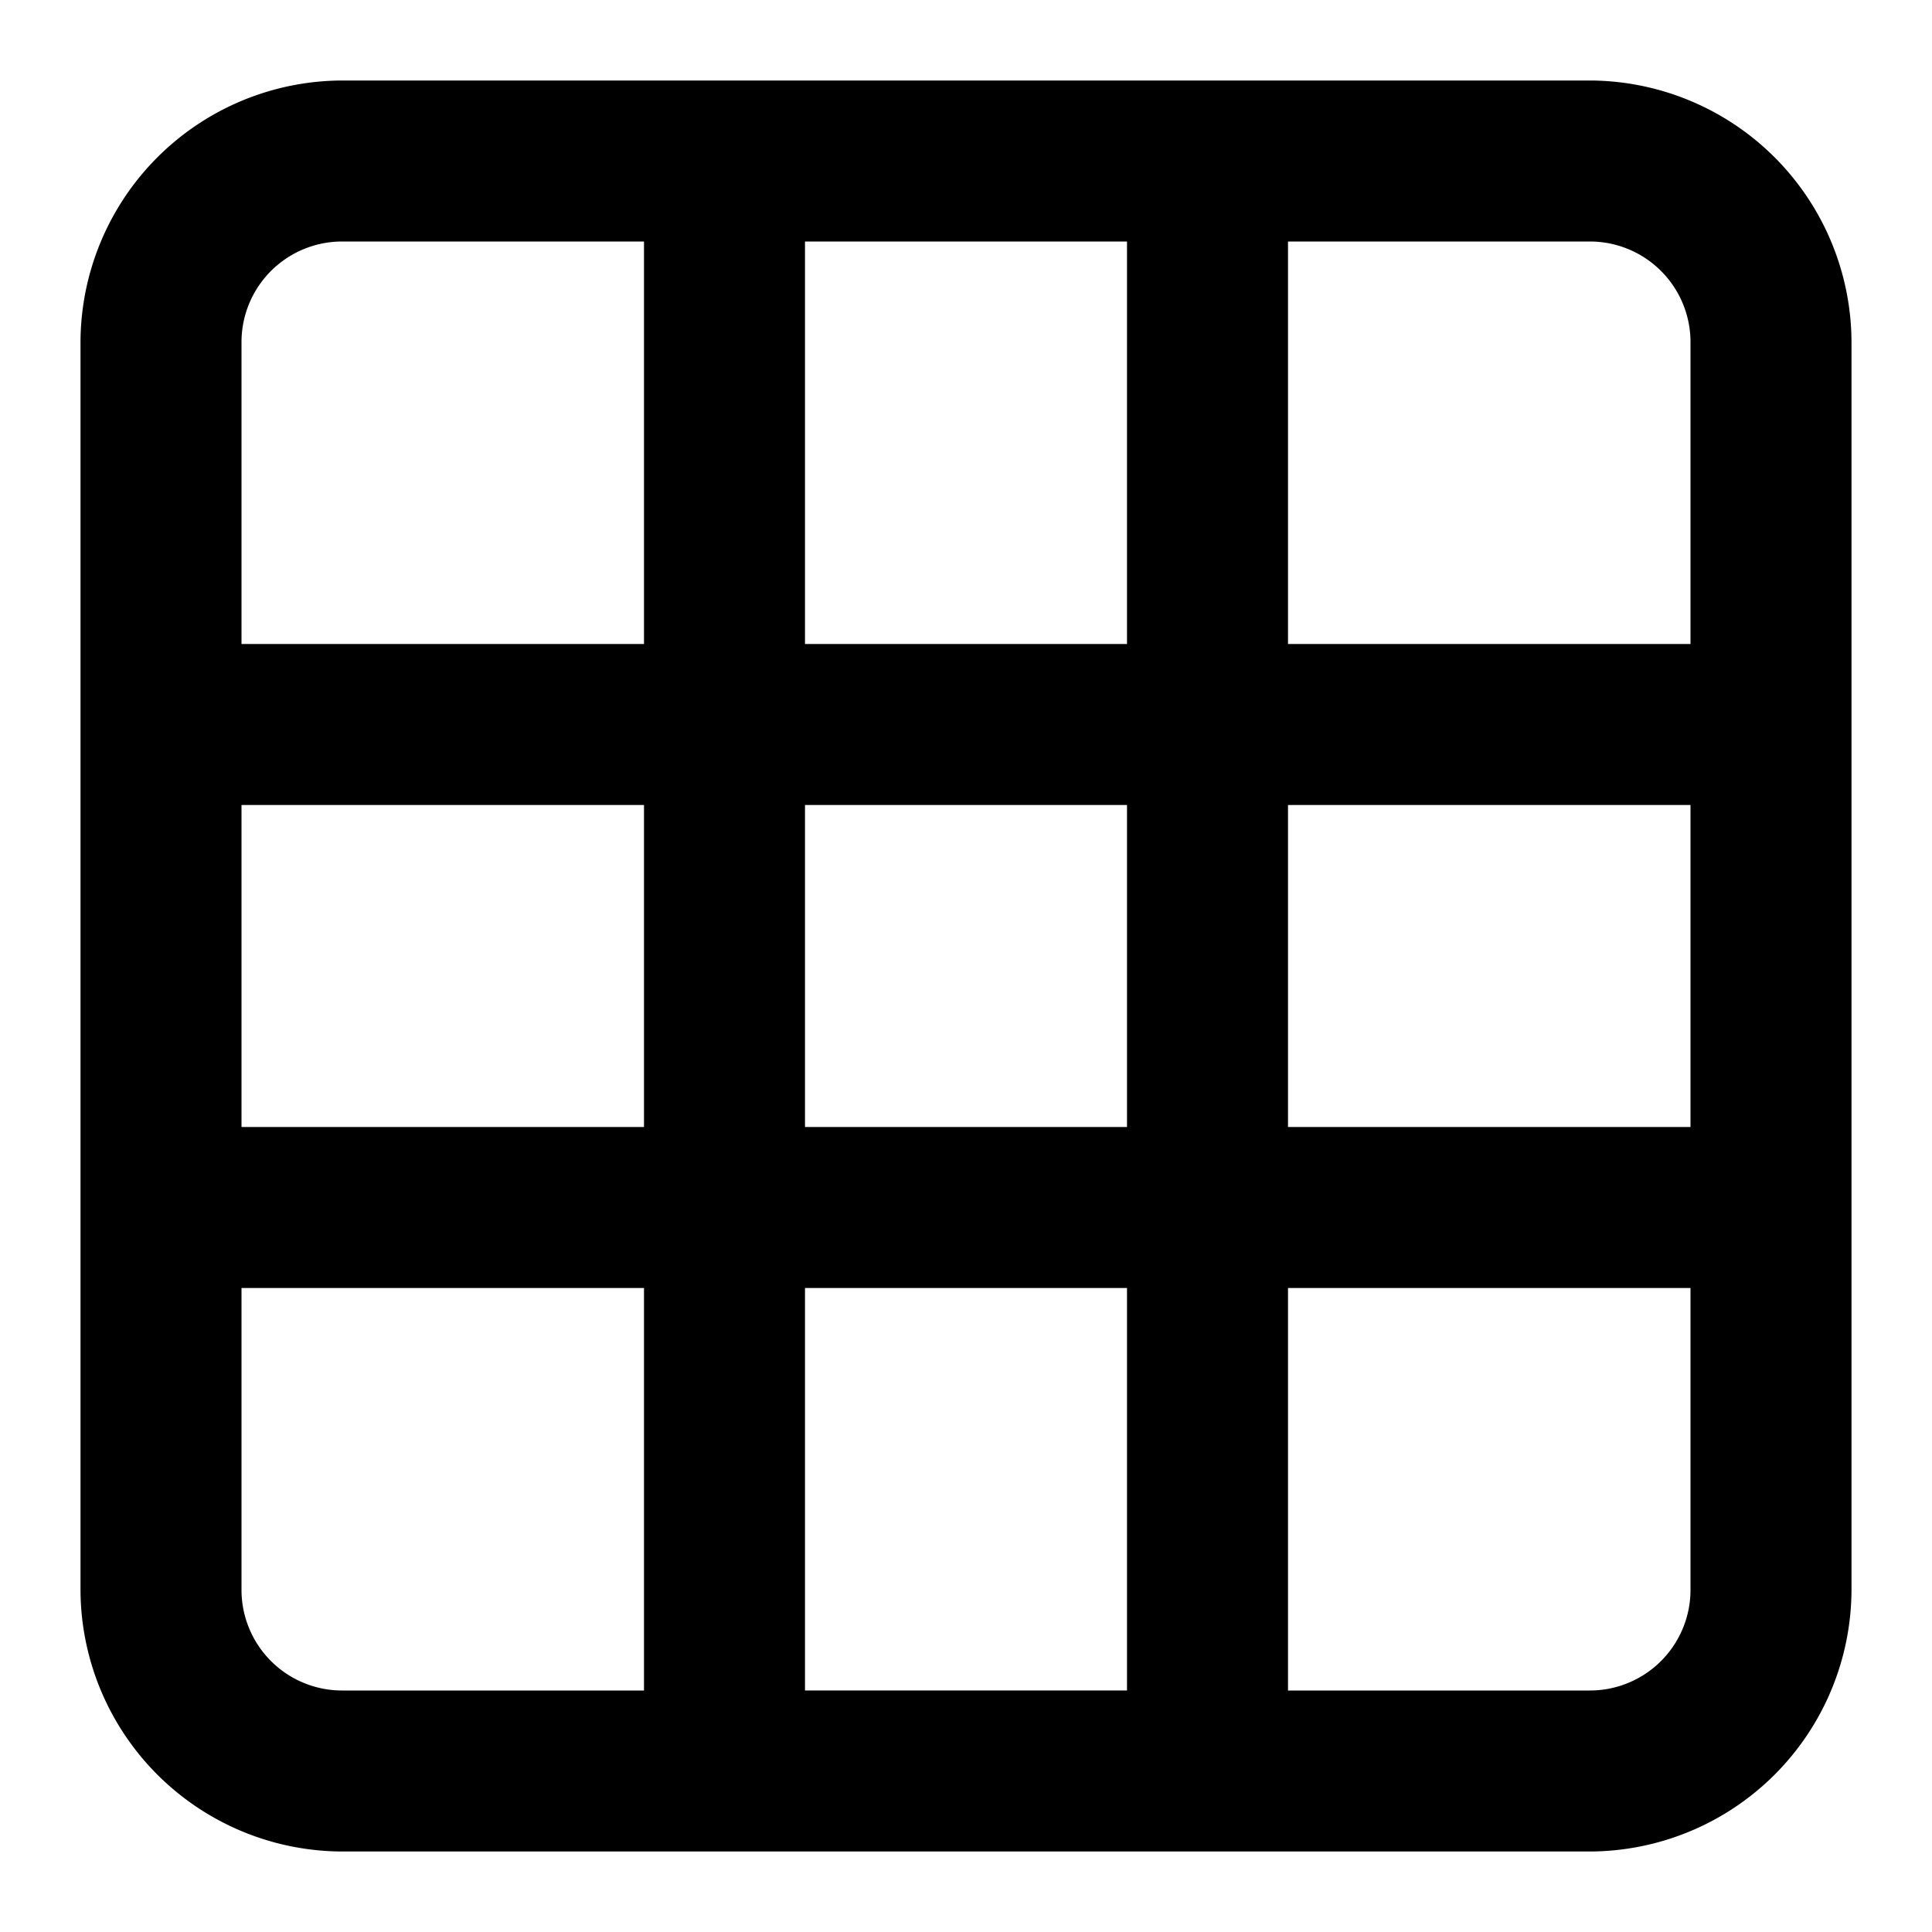 <svg id="Layer_1" data-name="Layer 1" xmlns="http://www.w3.org/2000/svg" width="24" height="24" viewBox="0 0 24 24"><g id="_3x3_-_24" data-name="3x3 - 24"><path d="M19.75,1H4.25A3.26,3.26,0,0,0,1,4.25v15.5A3.26,3.26,0,0,0,4.25,23h15.5A3.26,3.26,0,0,0,23,19.75V4.25A3.26,3.26,0,0,0,19.75,1ZM21,4.25V8H16V3h3.75A1.25,1.25,0,0,1,21,4.25ZM10,14V10h4v4Zm4,2v5H10V16ZM8,14H3V10H8Zm2-6V3h4V8Zm6,2h5v4H16ZM4.25,3H8V8H3V4.25A1.25,1.25,0,0,1,4.25,3ZM3,19.75V16H8v5H4.25A1.25,1.25,0,0,1,3,19.75ZM19.75,21H16V16h5v3.75A1.25,1.25,0,0,1,19.75,21Z"/></g></svg>
